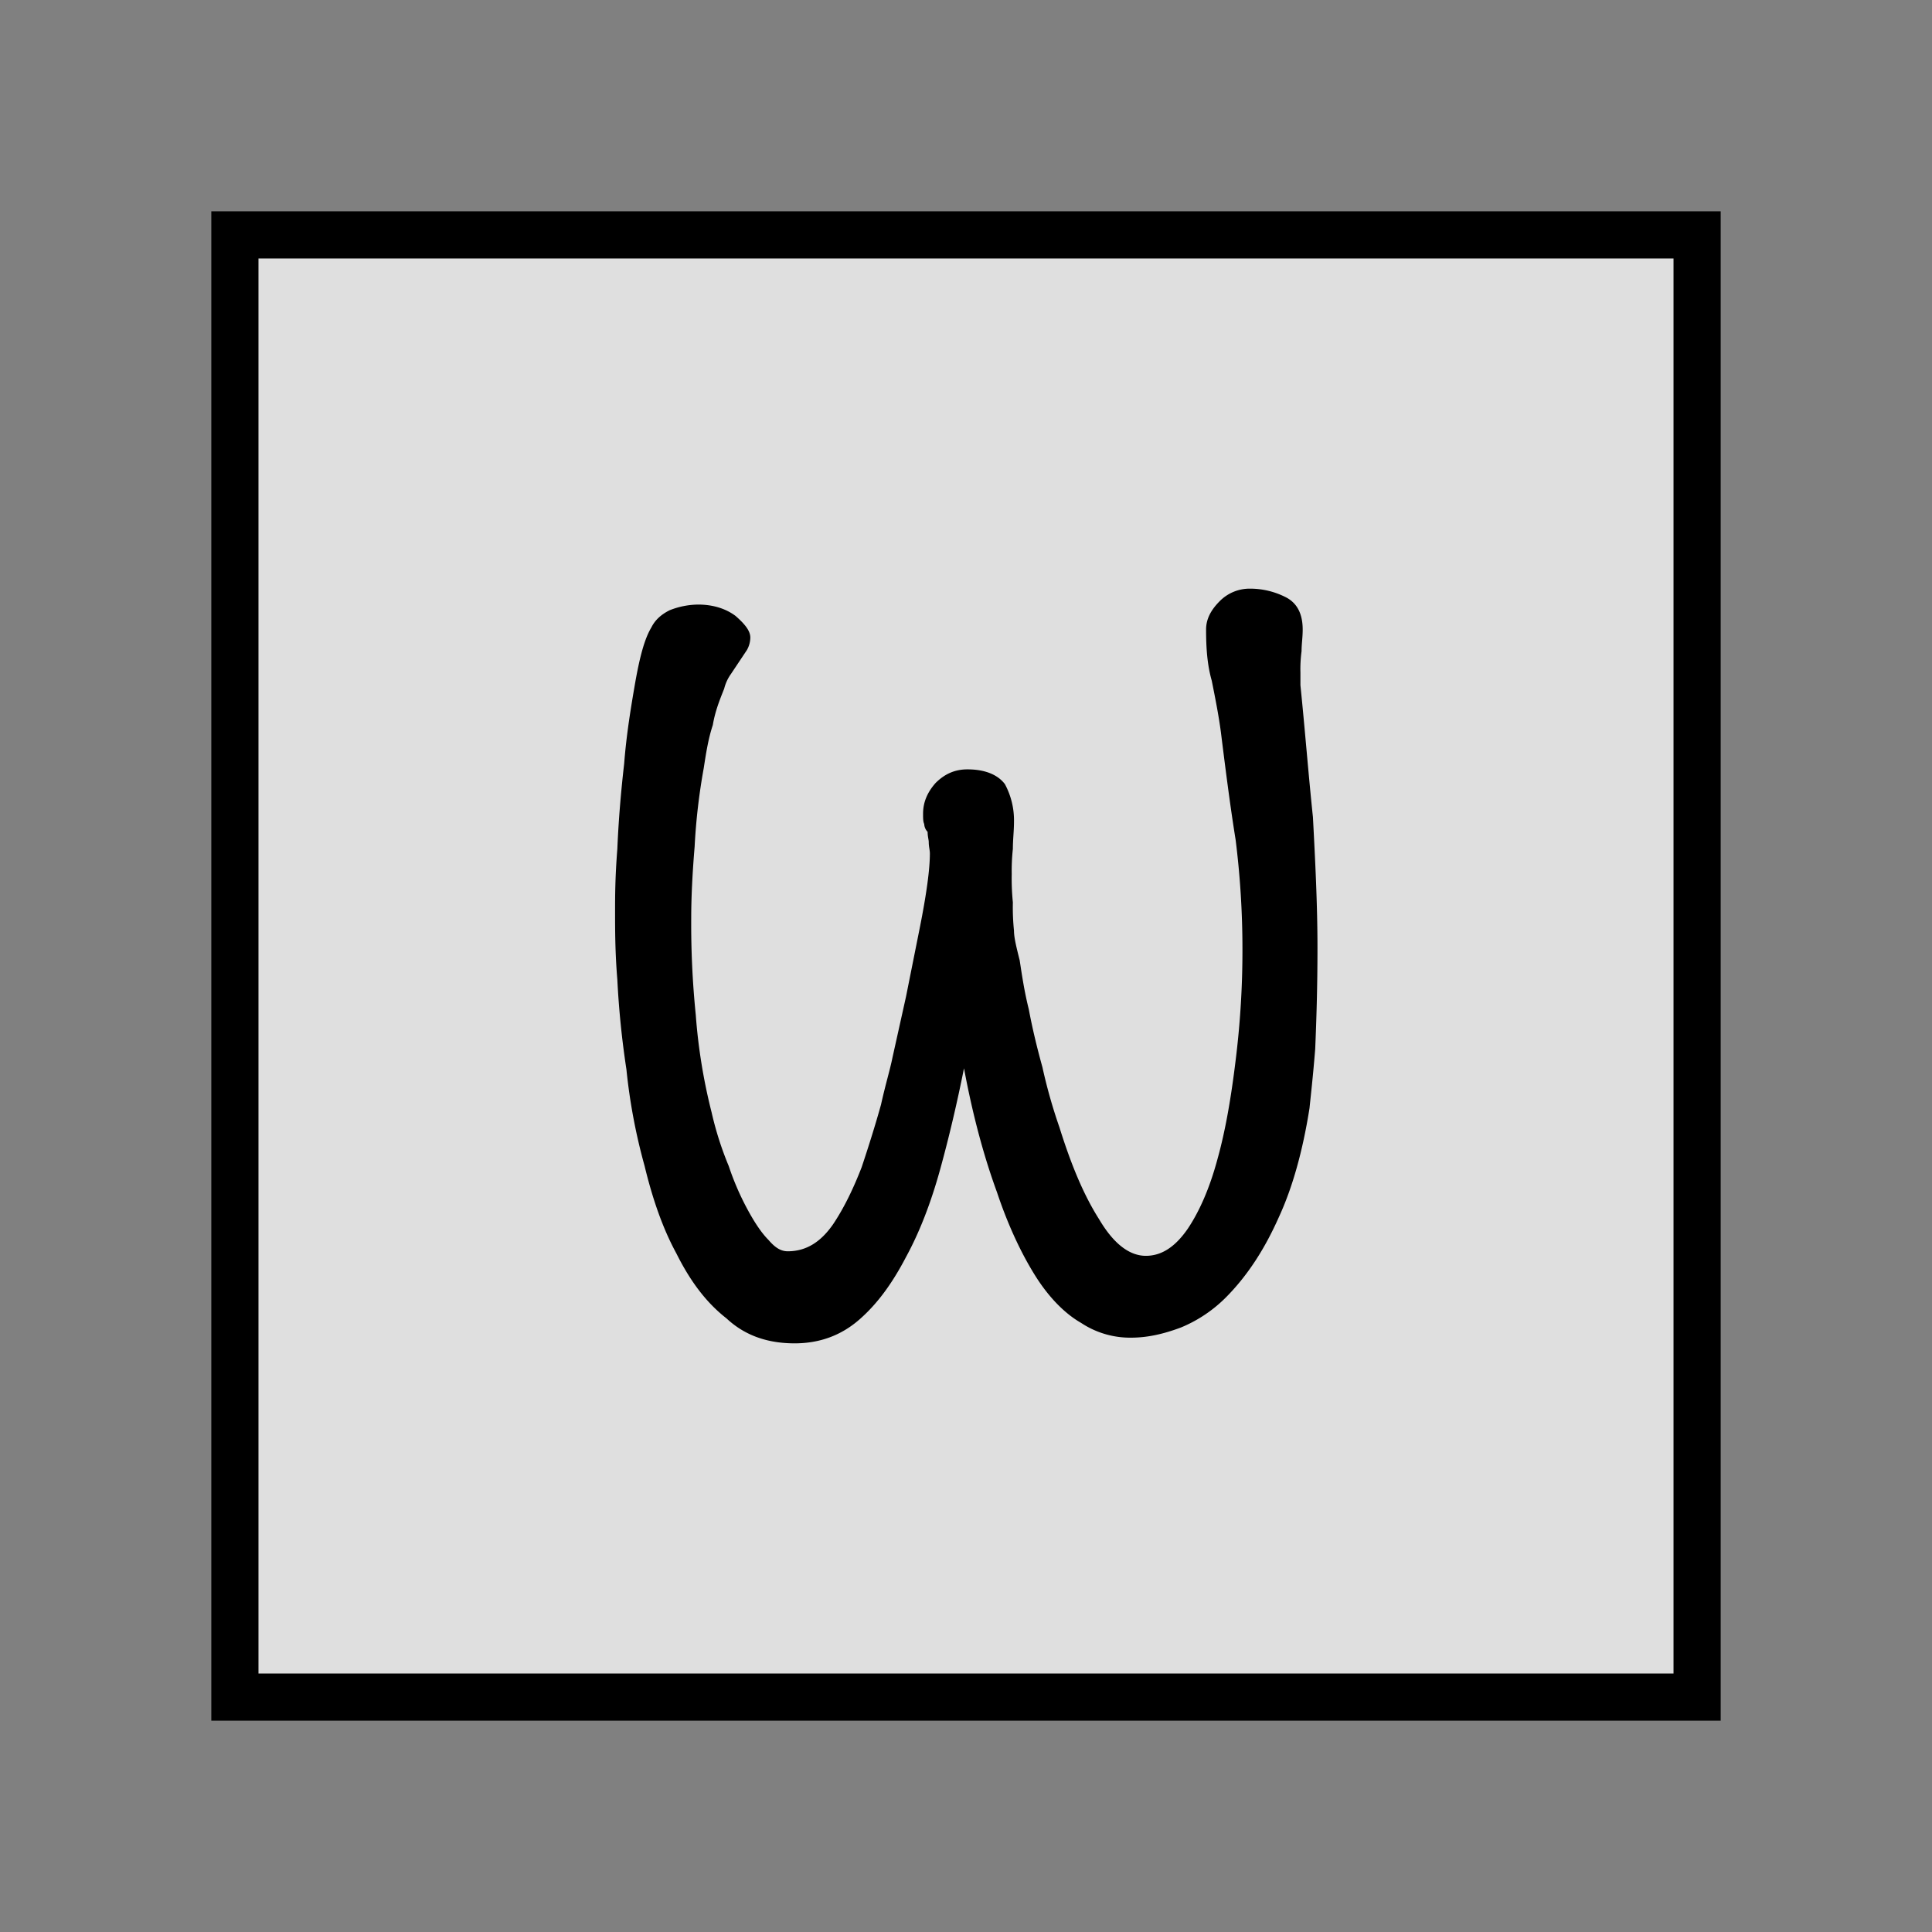 <?xml version="1.0" standalone="no"?><!DOCTYPE svg PUBLIC "-//W3C//DTD SVG 1.1//EN" "http://www.w3.org/Graphics/SVG/1.1/DTD/svg11.dtd"><svg t="1731488904060" class="icon" viewBox="0 0 1024 1024" version="1.1" xmlns="http://www.w3.org/2000/svg" p-id="8414" xmlns:xlink="http://www.w3.org/1999/xlink" width="200" height="200"><rect x="0" y="0" width="1024" height="1024" fill="#808080" stroke="none"/><path d="M899.5 899.5h-775v-775h775v775z" fill="#FFFFFF" fill-opacity="0.75" p-id="8415"></path><path d="M137 137v750h750V137H137m-25-25h800v800H112V112z" fill="#000000" p-id="8416" data-spm-anchor-id="a313x.collections_detail.0.i50.388a3a81mDM9LX" class="selected"></path><path d="M698.289 502.361c0-22.892-1.2-46.386-2.41-69.277-2.41-22.892-4.217-46.386-6.626-69.88v-6.626a72.907 72.907 0 0 1 0.6-11.446c0-3.614 0.6-7.229 0.6-11.446 0-8.434-3.012-13.855-8.434-16.867A41.537 41.537 0 0 0 662.742 312a22.245 22.245 0 0 0-16.265 6.626c-4.819 4.819-7.229 9.639-7.229 15.06 0 9.639 0.6 18.675 3.012 27.108 1.807 9.036 3.614 18.072 4.819 27.108 2.41 19.277 4.819 38.554 7.831 57.229a465.814 465.814 0 0 1 3.614 57.831 470.821 470.821 0 0 1-3.614 59.036c-2.41 19.88-5.422 37.349-9.639 52.41-4.217 15.663-9.639 27.711-15.663 36.747-6.627 9.639-13.855 14.458-22.289 14.458s-16.867-6.024-24.7-19.277c-8.434-13.253-15.06-29.518-21.084-48.8a277.586 277.586 0 0 1-9.036-31.928q-4.518-16.265-7.229-30.723c-2.41-9.639-3.614-18.072-4.819-25.9-1.807-7.229-3.012-12.048-3.012-15.663a120.978 120.978 0 0 1-0.6-15.06 125.918 125.918 0 0 1-0.6-15.06 106.824 106.824 0 0 1 0.6-13.253c0-4.819 0.6-9.639 0.6-14.458a40.424 40.424 0 0 0-4.819-19.88c-3.614-4.819-10.241-7.831-19.88-7.831-6.627 0-12.048 2.41-16.867 7.229-4.819 5.422-6.627 10.843-6.627 16.265 0 2.41 0 4.217 0.6 5.422a6.507 6.507 0 0 0 1.807 4.217c0 2.41 0.6 4.217 0.6 5.422 0 2.41 0.6 4.217 0.6 6.024q0 12.651-5.422 39.759l-7.229 36.145-7.229 32.53c-1.2 6.024-3.614 13.855-6.024 24.7-3.012 10.843-6.627 22.289-10.241 33.133-4.217 10.843-9.036 21.084-15.06 30.12-6.626 9.639-14.458 14.458-24.1 14.458-3.614 0-6.627-1.807-10.241-6.024-3.614-3.614-7.229-9.036-10.843-15.663a144.32 144.32 0 0 1-10.223-23.493 173.591 173.591 0 0 1-9.041-28.313 299.748 299.748 0 0 1-8.429-51.807 478.032 478.032 0 0 1-2.41-51.2q0-16.265 1.807-37.952a325.455 325.455 0 0 1 4.819-41.566c1.2-7.831 2.41-15.663 4.819-22.892 1.2-7.229 3.614-13.253 6.024-19.277a22.831 22.831 0 0 1 3.614-7.831l8.436-12.656a13.731 13.731 0 0 0 1.807-6.627c0-3.614-3.012-7.229-7.831-11.446-4.819-3.614-11.446-6.024-19.88-6.024a41.945 41.945 0 0 0-15.06 3.012c-4.819 2.41-7.831 5.422-9.639 9.036-3.614 6.024-6.024 15.06-8.434 28.313-2.41 13.855-4.819 28.313-6.024 43.976q-2.711 23.495-3.619 45.182c-1.2 15.06-1.2 25.9-1.2 33.133 0 9.639 0 21.687 1.2 36.145a471.824 471.824 0 0 0 4.819 47.59 306.254 306.254 0 0 0 9.639 51.2c4.222 17.474 9.642 33.137 16.872 46.39 7.229 14.458 15.663 25.9 26.506 34.337 9.639 9.036 21.687 13.253 36.145 13.253q19.88 0 34.337-12.651c9.639-8.434 17.47-19.277 24.7-33.133 7.229-13.253 13.253-28.916 18.072-46.386s9.036-35.542 12.651-53.614c4.819 25.9 10.843 47.59 17.47 65.663 6.024 18.072 13.253 33.133 20.482 44.578s15.663 19.88 24.1 24.7a46.99 46.99 0 0 0 26.506 7.831c8.434 0 16.867-1.807 26.506-5.422a72.941 72.941 0 0 0 23.494-15.663c12.048-12.048 21.084-26.506 28.313-42.771q10.839-23.492 16.26-57.831c0.6-6.024 1.807-16.265 3.012-31.325 0.603-14.458 1.205-31.928 1.205-53.615z" fill="#000000" p-id="8417" data-spm-anchor-id="a313x.collections_detail.0.i49.388a3a81mDM9LX" class="selected"></path></svg>